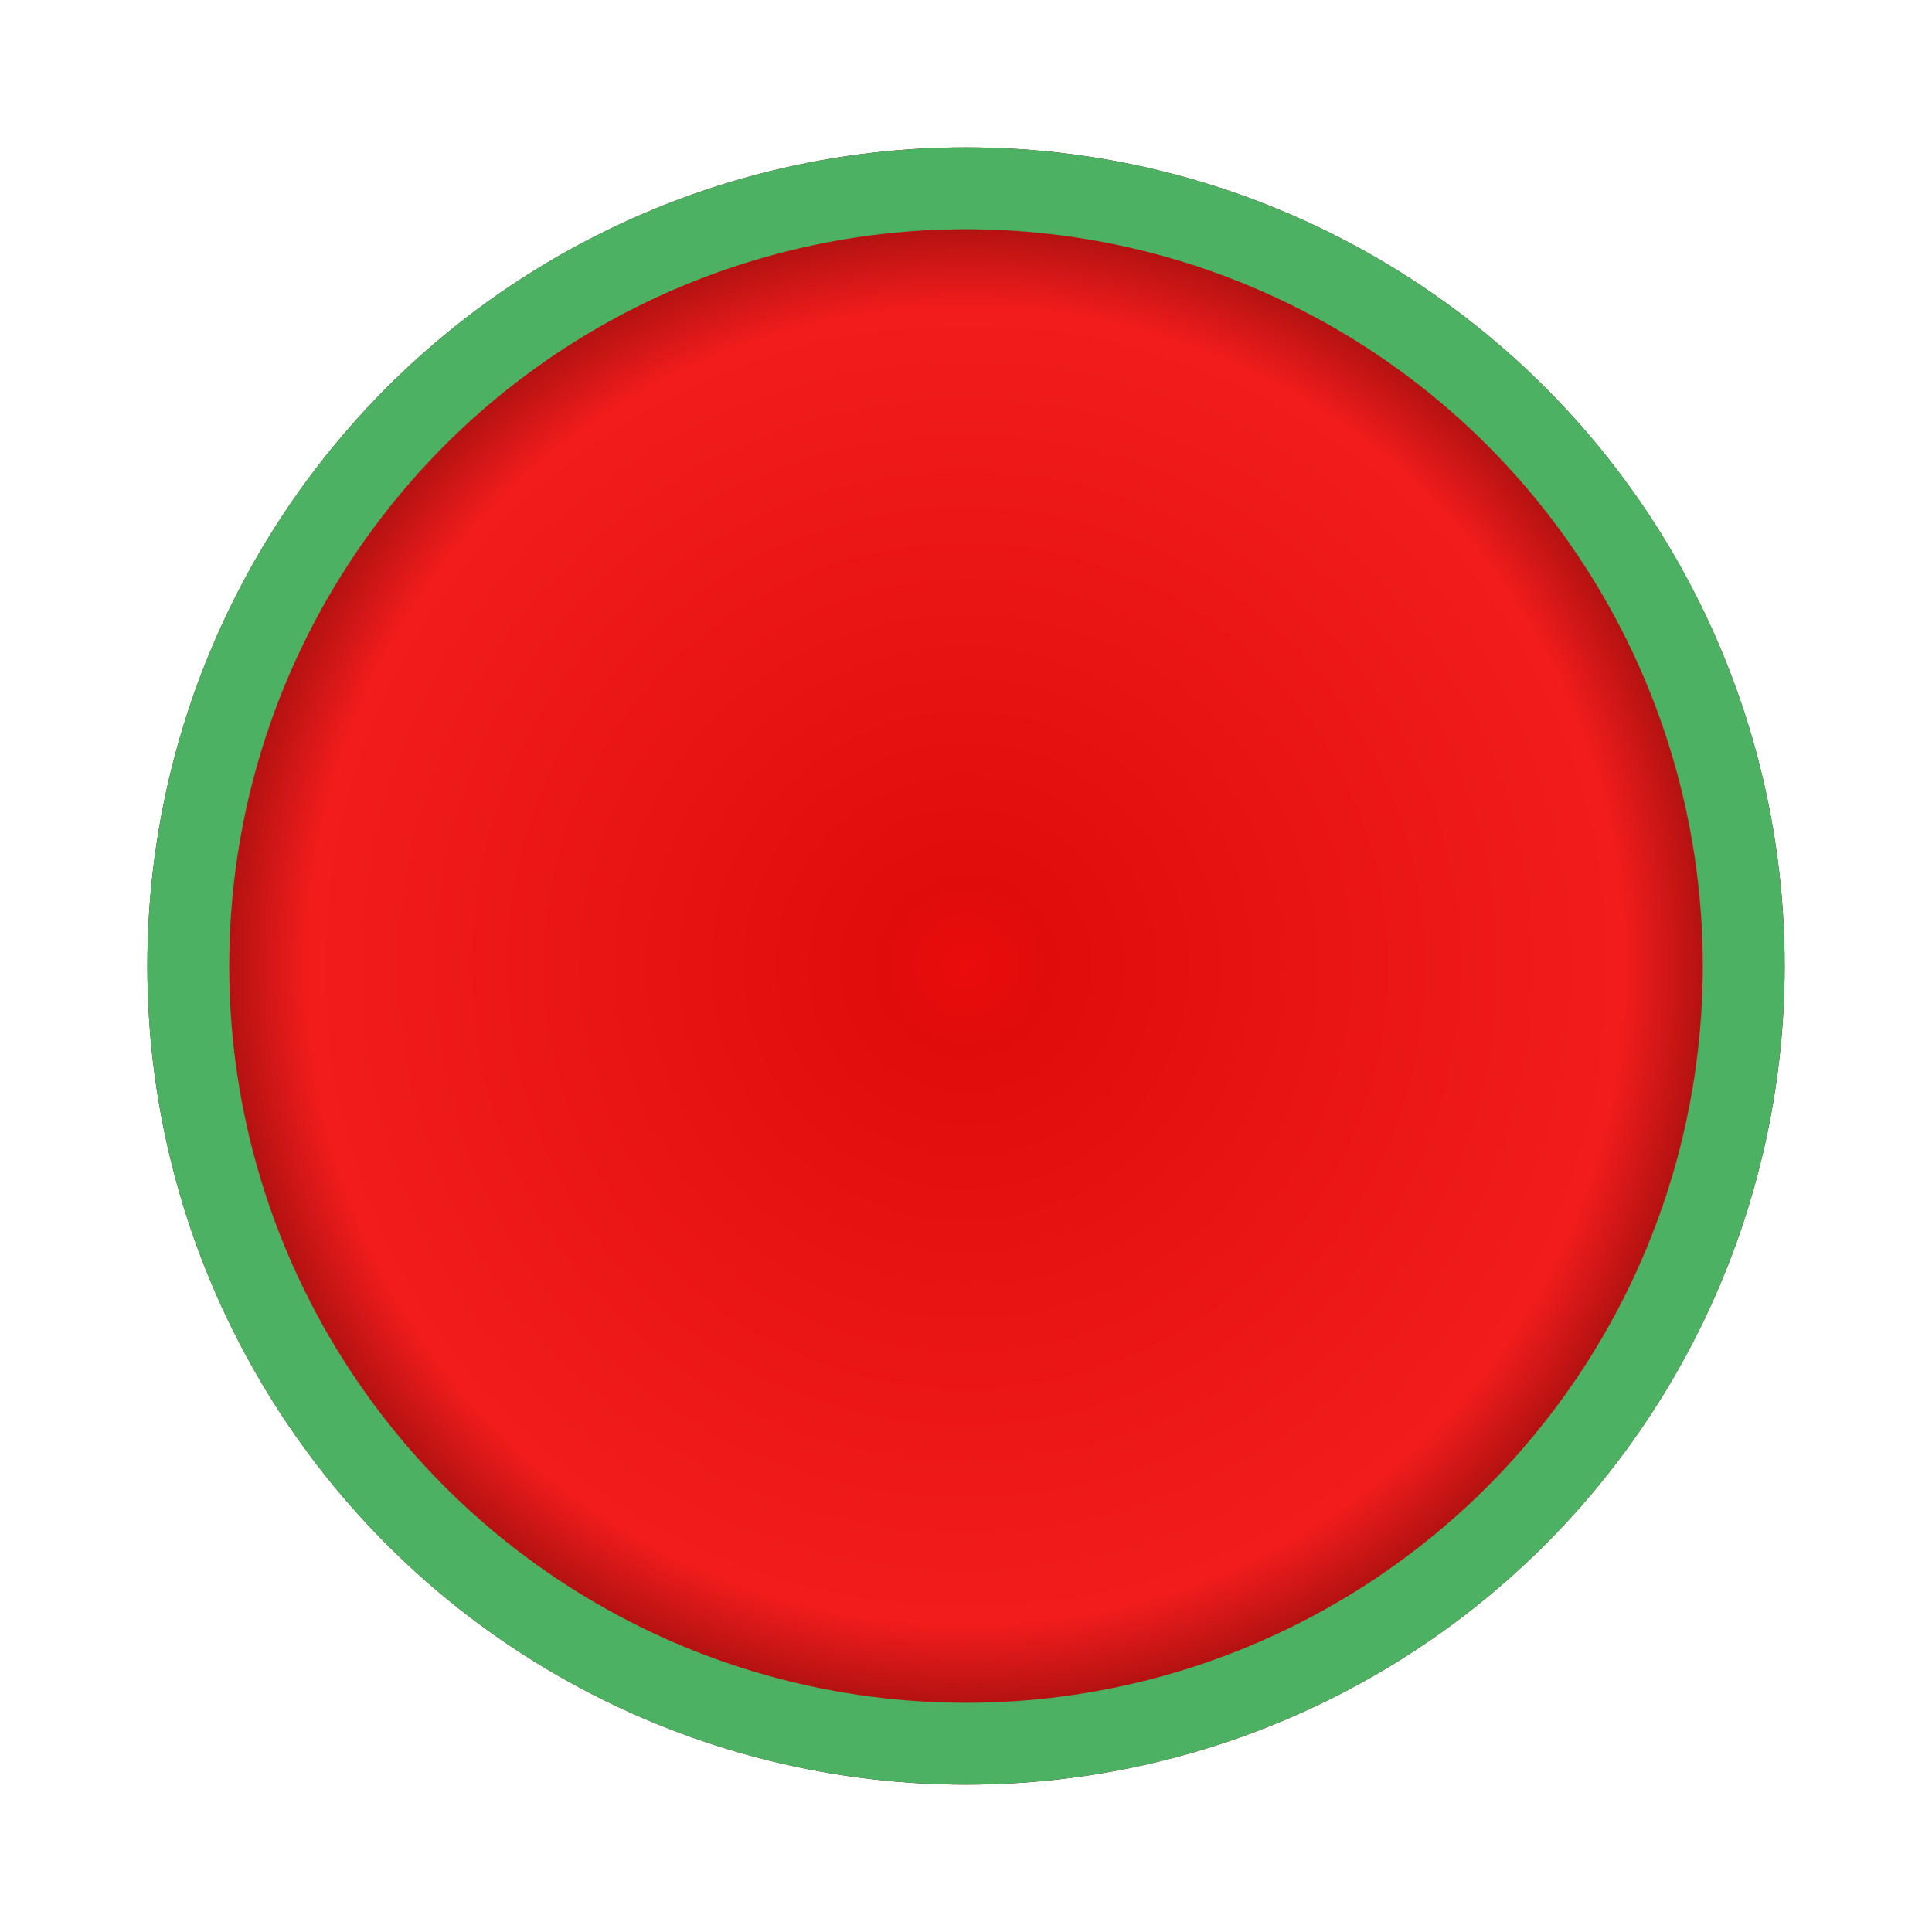 <svg xmlns="http://www.w3.org/2000/svg" xmlns:xlink="http://www.w3.org/1999/xlink" width="118" height="118" viewBox="0 0 118 118">
  <defs>
    <radialGradient id="radial-gradient" cx="0.5" cy="0.5" r="0.5" gradientUnits="objectBoundingBox">
      <stop offset="0" stop-color="#eb0c0c"/>
      <stop offset="0.095" stop-color="#e00c0c"/>
      <stop offset="0.806" stop-color="#f21c1c"/>
      <stop offset="0.968" stop-color="#8a0b0b"/>
      <stop offset="1" stop-color="#660a0a"/>
    </radialGradient>
    <filter id="button" x="0" y="0" width="118" height="118" filterUnits="userSpaceOnUse">
      <feOffset dy="3" input="SourceAlpha"/>
      <feGaussianBlur stdDeviation="3" result="blur"/>
      <feFlood flood-color="#180000" flood-opacity="0.161"/>
      <feComposite operator="in" in2="blur"/>
      <feComposite in="SourceGraphic"/>
    </filter>
  </defs>
  <g transform="matrix(1, 0, 0, 1, 0, 0)" filter="url(#button)">
    <g id="button-2" data-name="button" transform="translate(9 6)" stroke="#4db164" stroke-linejoin="round" stroke-width="5" fill="url(#radial-gradient)">
      <circle cx="50" cy="50" r="50" stroke="none"/>
      <circle cx="50" cy="50" r="47.5" fill="none"/>
    </g>
  </g>
</svg>
